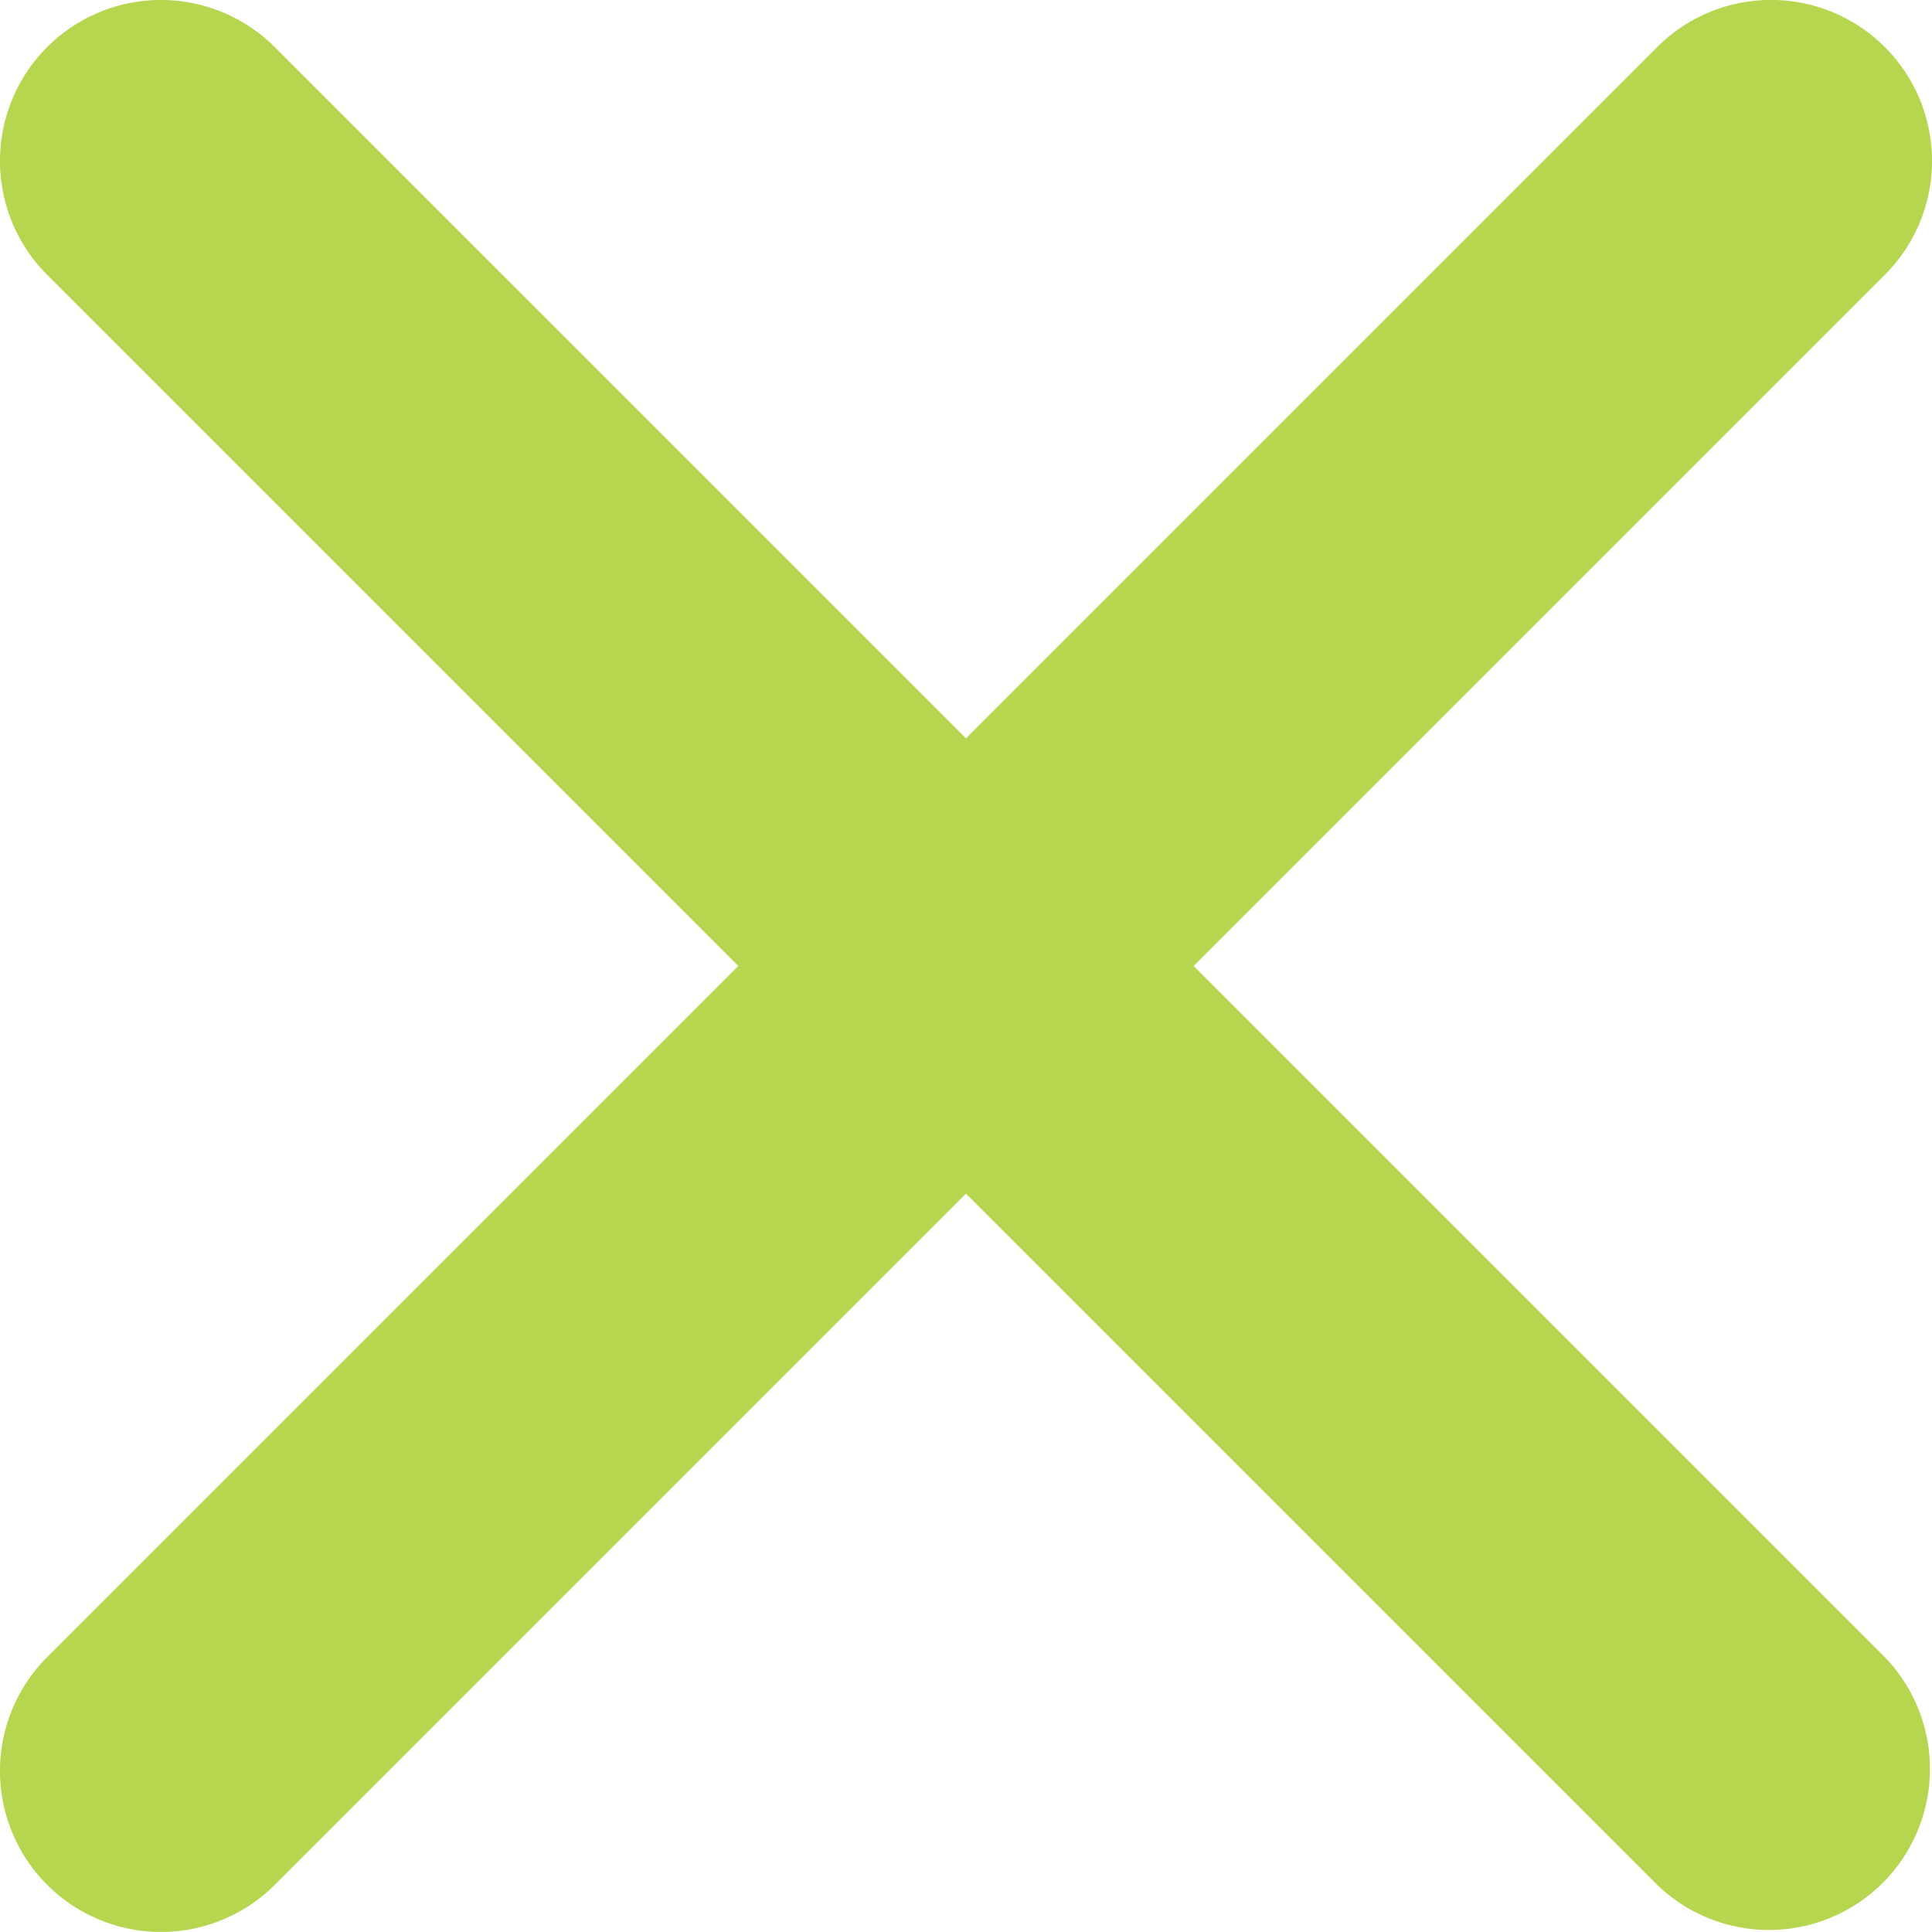 <svg id="Icon_close_outline" xmlns="http://www.w3.org/2000/svg" width="18" height="18" viewBox="0 0 18 18">
  <g id="Icon_close_outline-2" data-name="Icon_close_outline">
    <path id="Path" d="M.439.439a1.5,1.5,0,0,0,0,2.121l15,15a1.5,1.5,0,0,0,2.121-2.121l-15-15A1.5,1.5,0,0,0,.439.439Z" fill="#b7d64f"/>
    <path id="Path-2" data-name="Path" d="M17.561.439a1.5,1.5,0,0,1,0,2.121l-15,15A1.5,1.5,0,0,1,.439,15.439l15-15A1.5,1.5,0,0,1,17.561.439Z" fill="#b7d64f"/>
  </g>
</svg>
